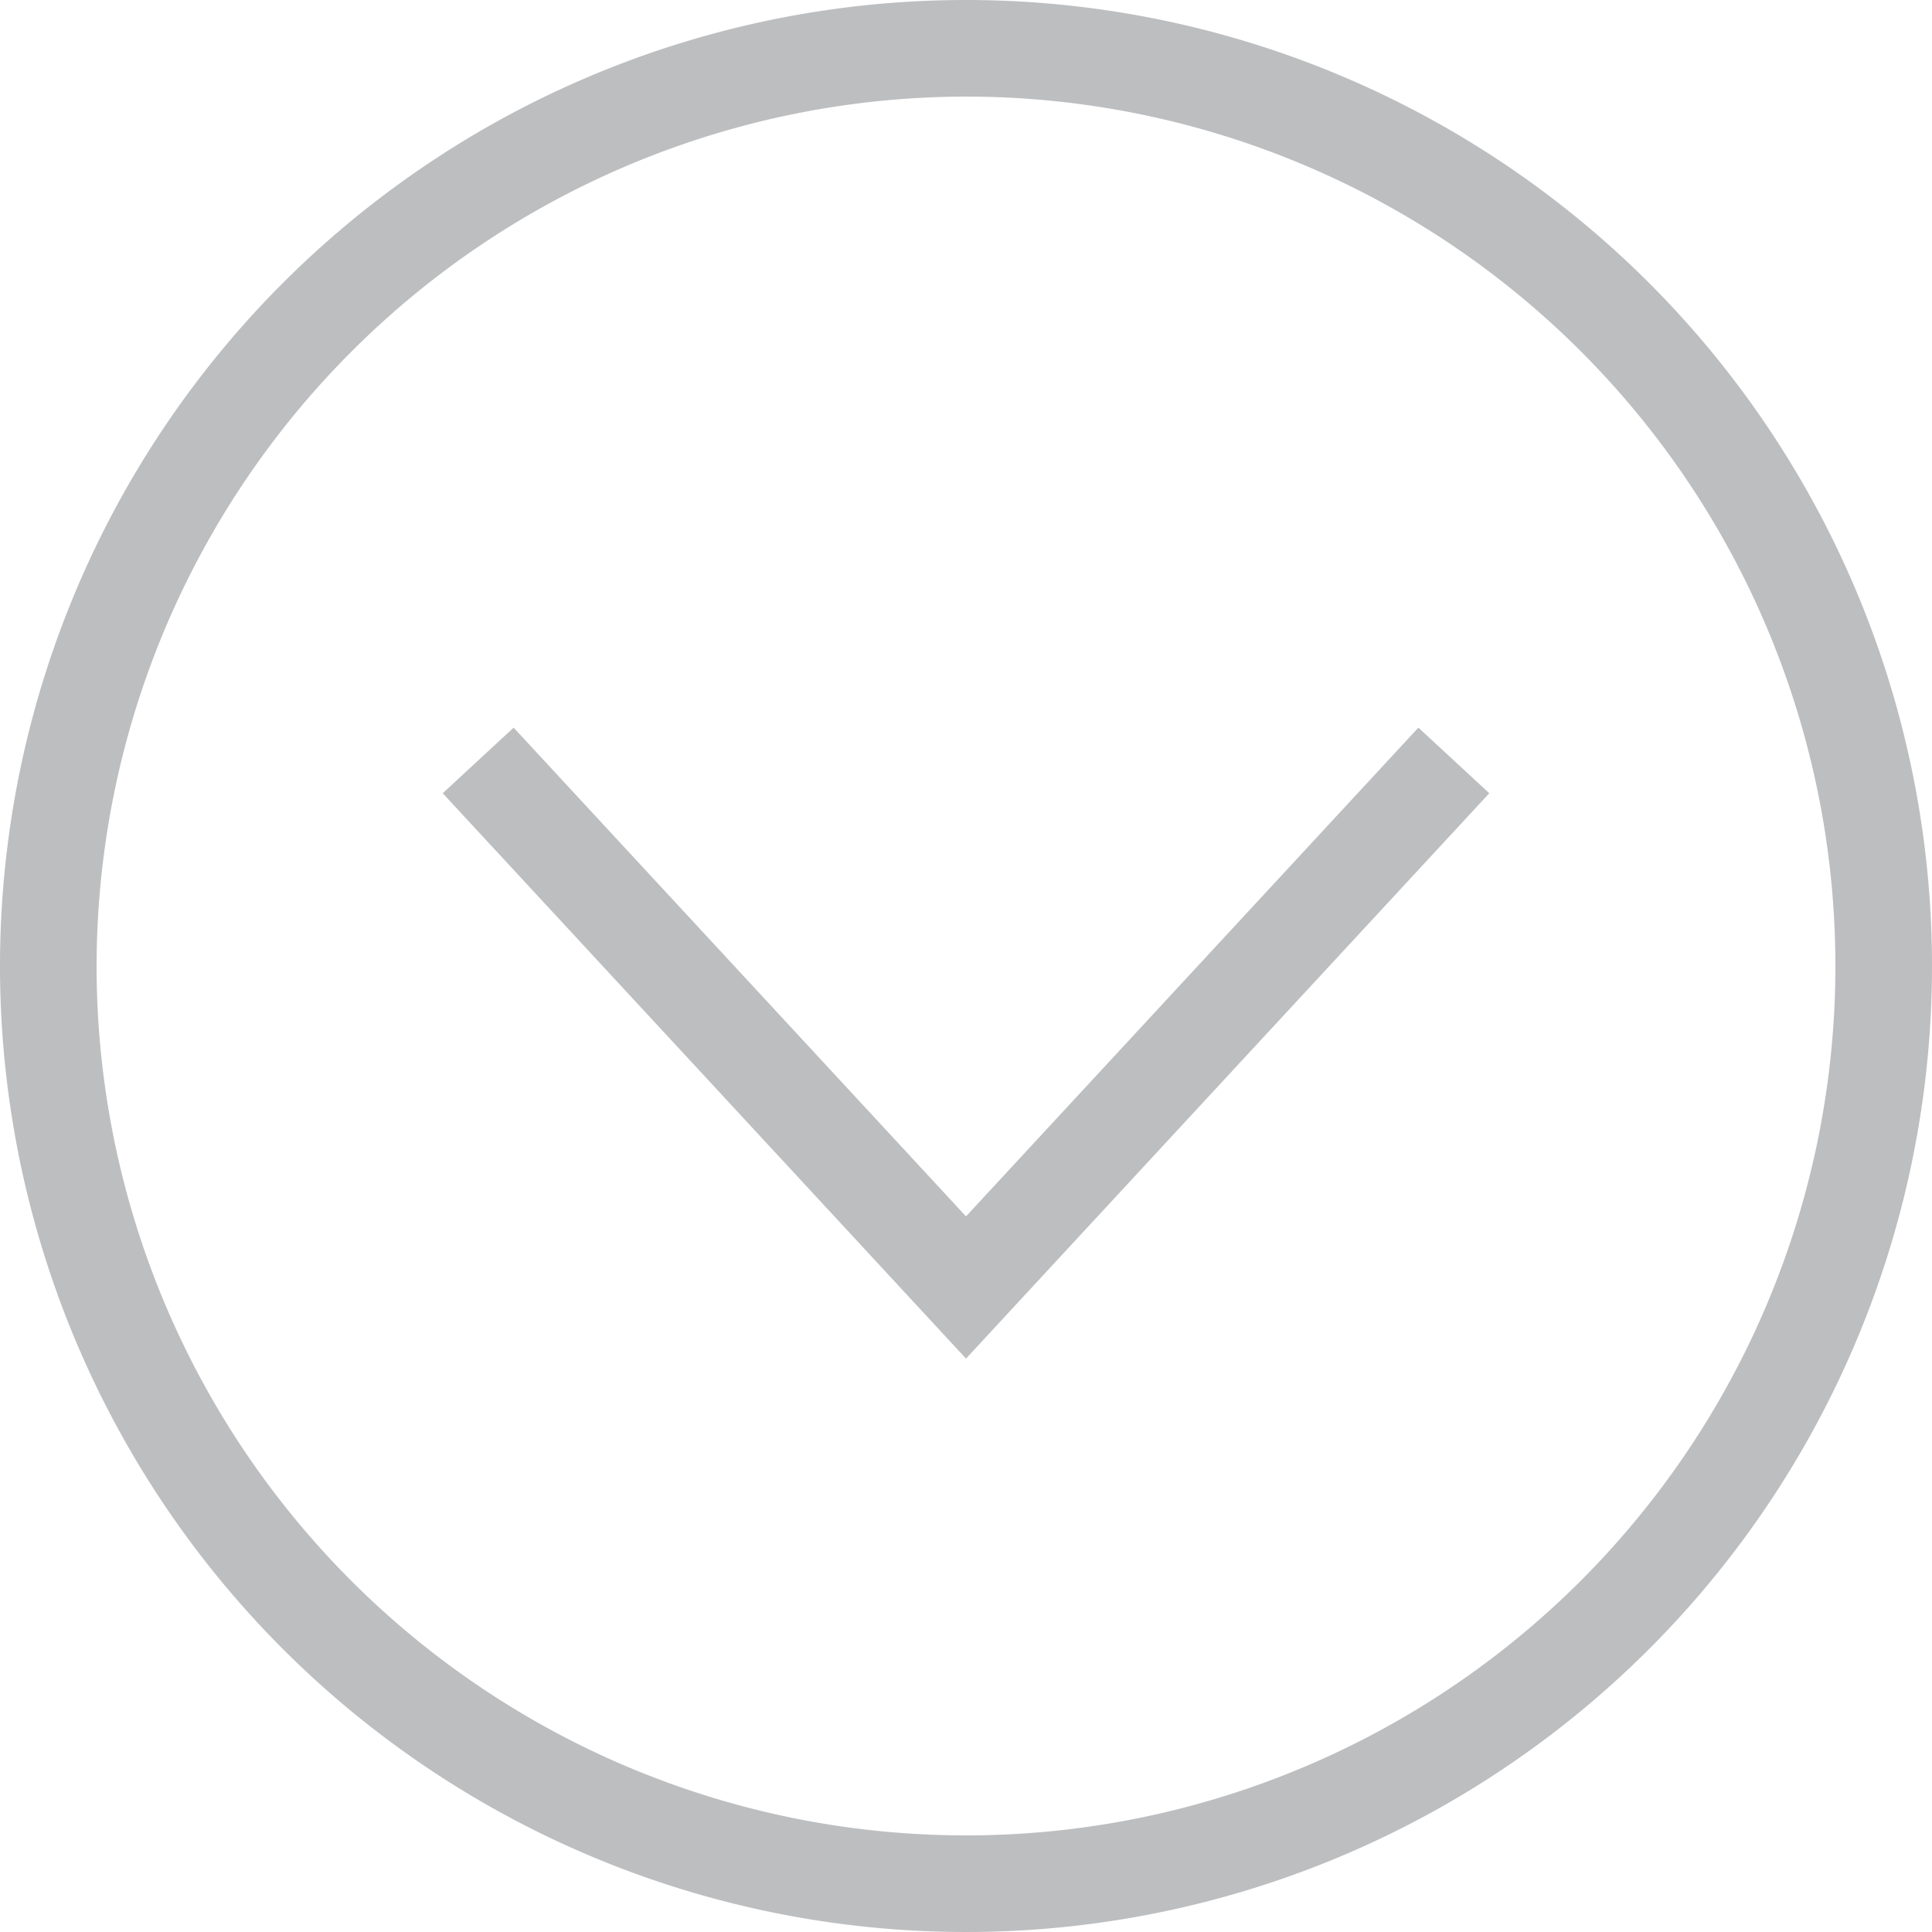 <svg id="Layer_1" data-name="Layer 1" xmlns="http://www.w3.org/2000/svg" viewBox="0 0 100 100"><defs><style>.cls-1{fill:#bdbec0;}.cls-2{fill:none;stroke:#bdbec0;stroke-miterlimit:10;stroke-width:5px;}</style></defs><path class="cls-1" d="M50,5A45,45,0,1,1,5,50,45.05,45.05,0,0,1,50,5m0-5a50,50,0,1,0,50,50A50,50,0,0,0,50,0Z"/><polyline class="cls-2" points="24.75 39.36 50 66.64 75.25 39.36"/></svg>